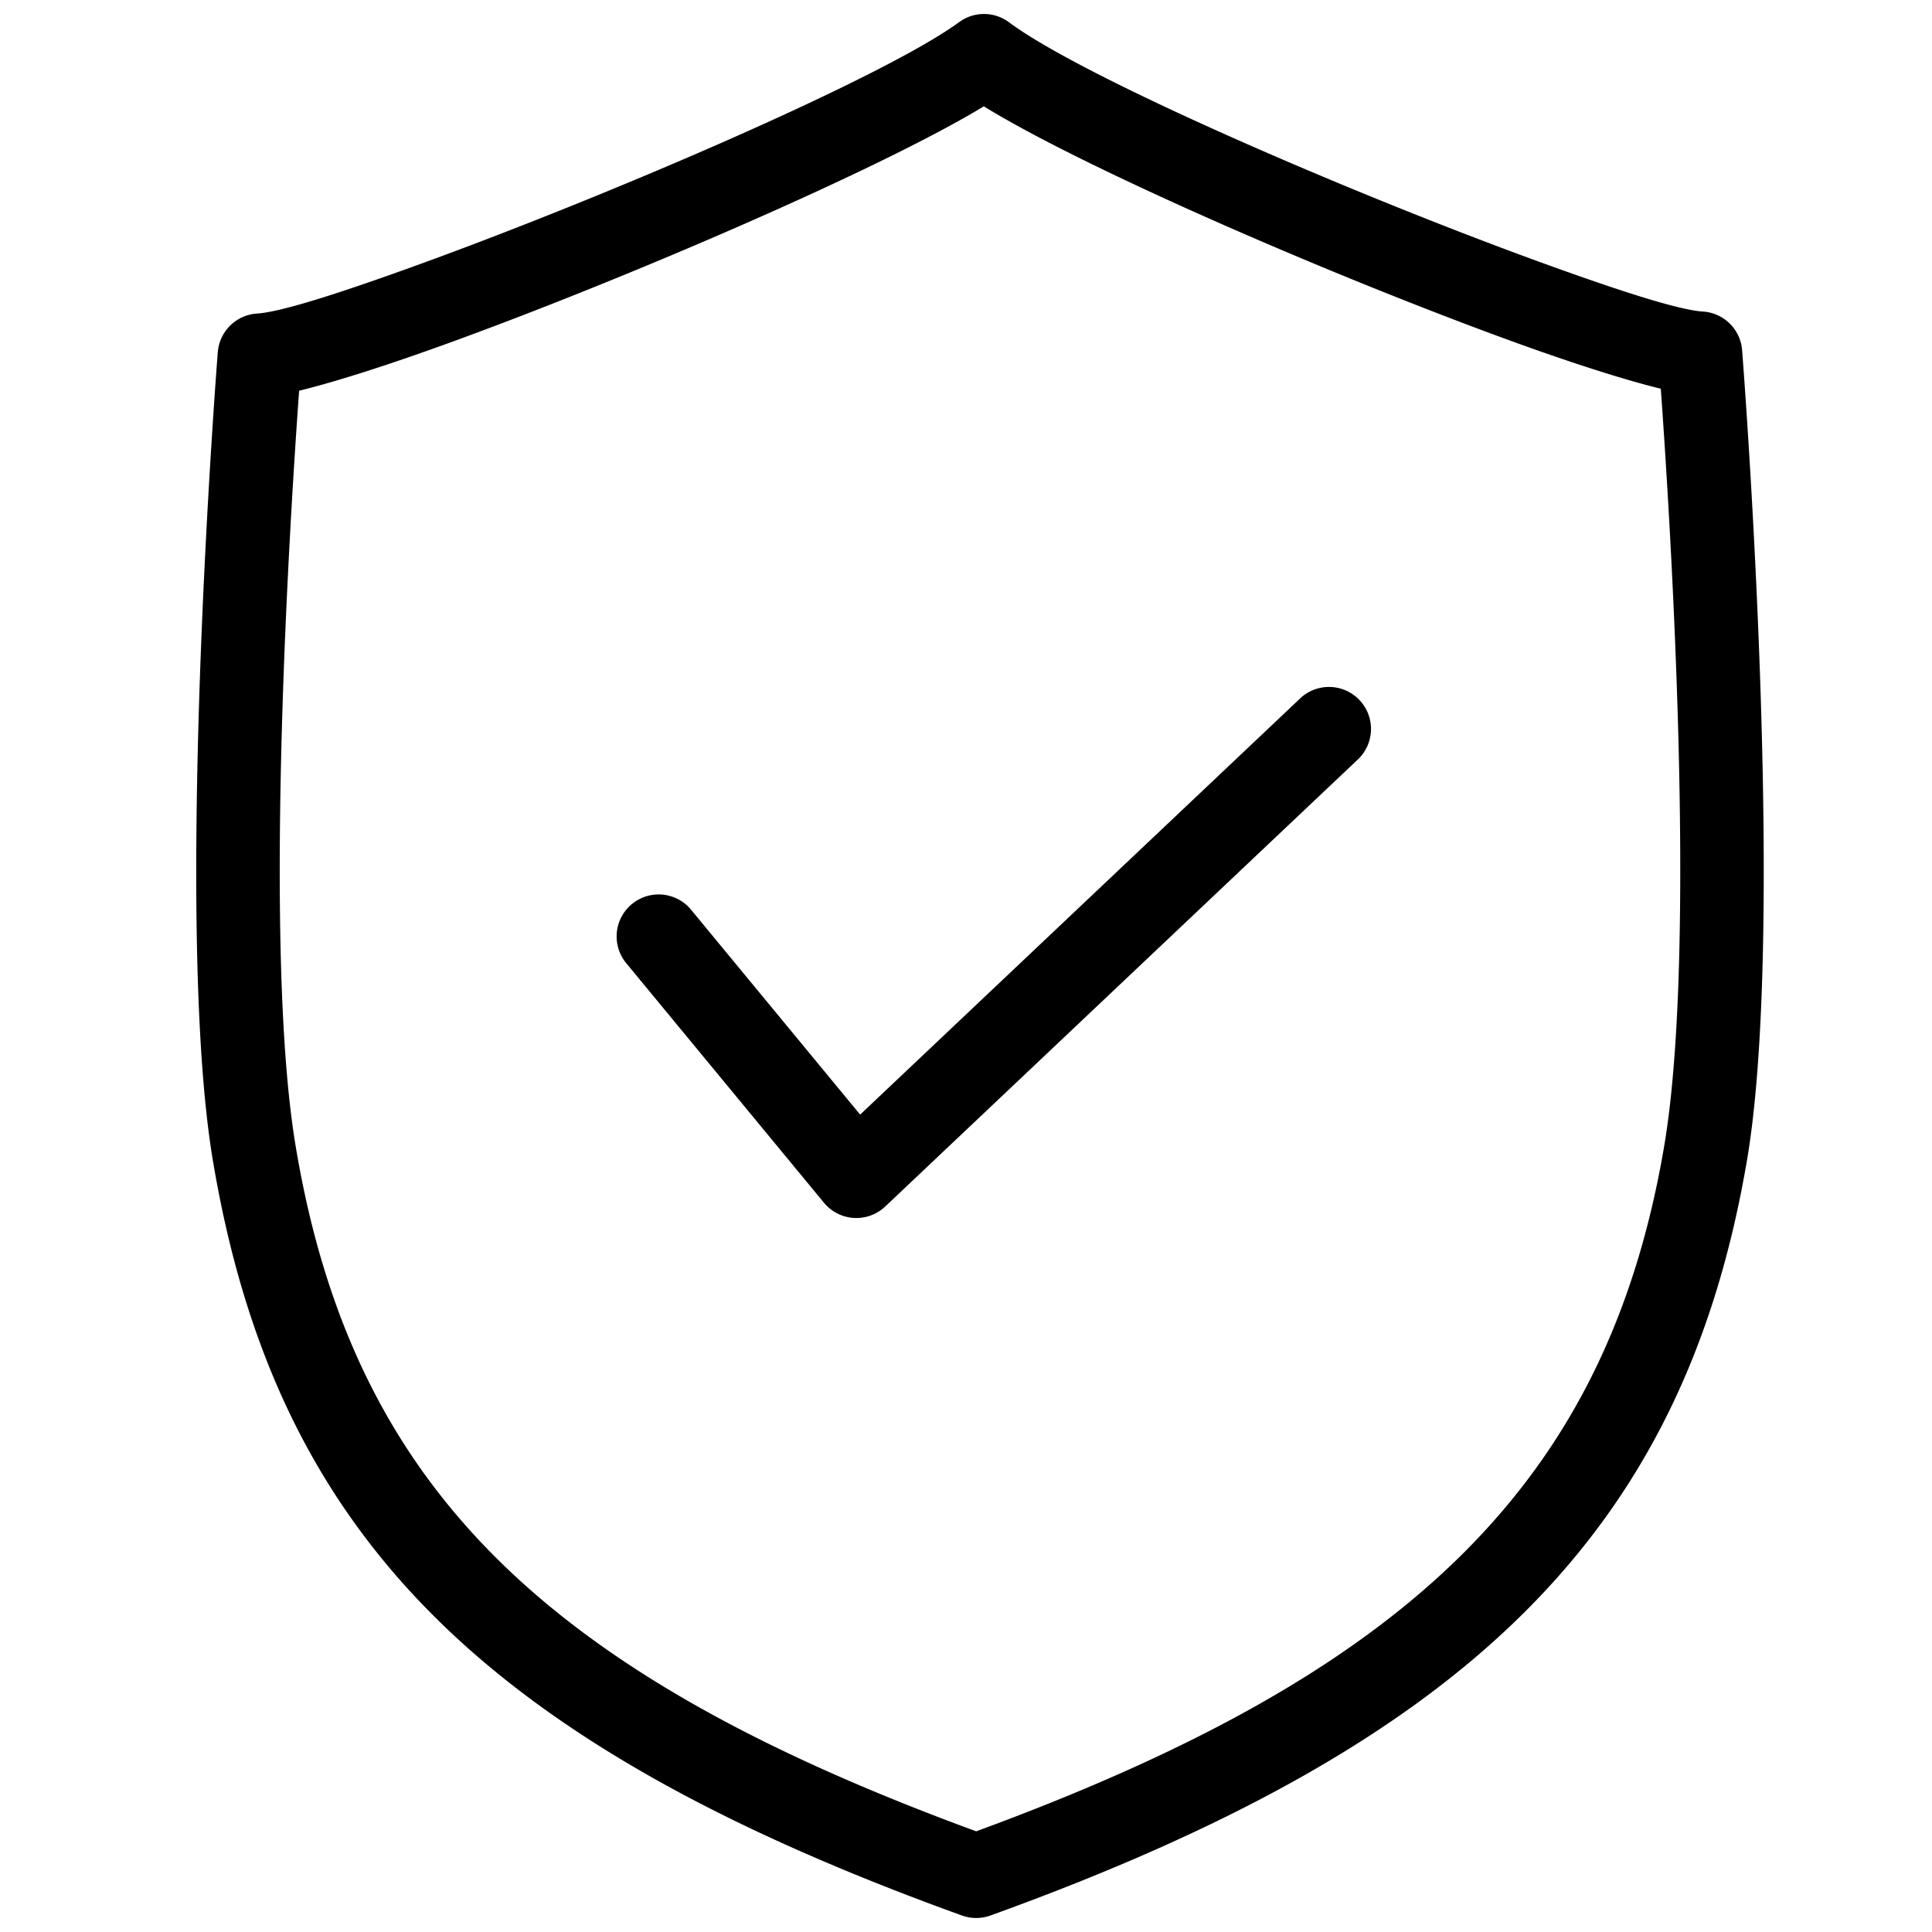 <svg xmlns="http://www.w3.org/2000/svg" xml:space="preserve" style="fill-rule:evenodd;clip-rule:evenodd;stroke-linejoin:round;stroke-miterlimit:2" viewBox="0 0 100 100"><path d="M49.789 99.146c.477.172.999.172 1.477 0 24.65-8.902 35.902-19.804 39.168-39.155l.001-.002c2.07-12.351-.264-41.867-.264-41.867a2.17 2.17 0 0 0-2.03-1.996c-1.27-.08-4.399-1.098-8.323-2.522-9.604-3.486-23.679-9.535-27.588-12.448a2.17 2.17 0 0 0-2.584-.011c-3.921 2.872-18.184 8.995-27.915 12.528-3.975 1.443-7.145 2.476-8.425 2.556a2.175 2.175 0 0 0-2.033 1.997s-2.333 29.516-.25 41.868c3.267 19.45 14.108 30.148 38.766 39.052m.738-4.358c-22.184-8.139-32.241-17.705-35.216-35.415v-.002c-1.738-10.303-.283-32.866.172-39.147 1.857-.453 4.58-1.32 7.732-2.464 9.243-3.356 22.389-9.023 27.707-12.256 5.287 3.261 18.276 8.871 27.413 12.187 3.105 1.127 5.79 1.981 7.627 2.429.455 6.28 1.912 28.844.185 39.149-2.976 17.63-13.42 27.374-35.619 35.519zM32.381 49.814l10.267 12.439a2.173 2.173 0 0 0 3.171.196l24.515-23.188a2.175 2.175 0 0 0-2.987-3.159l-22.826 21.59-8.786-10.646a2.175 2.175 0 0 0-3.354 2.768"/></svg>